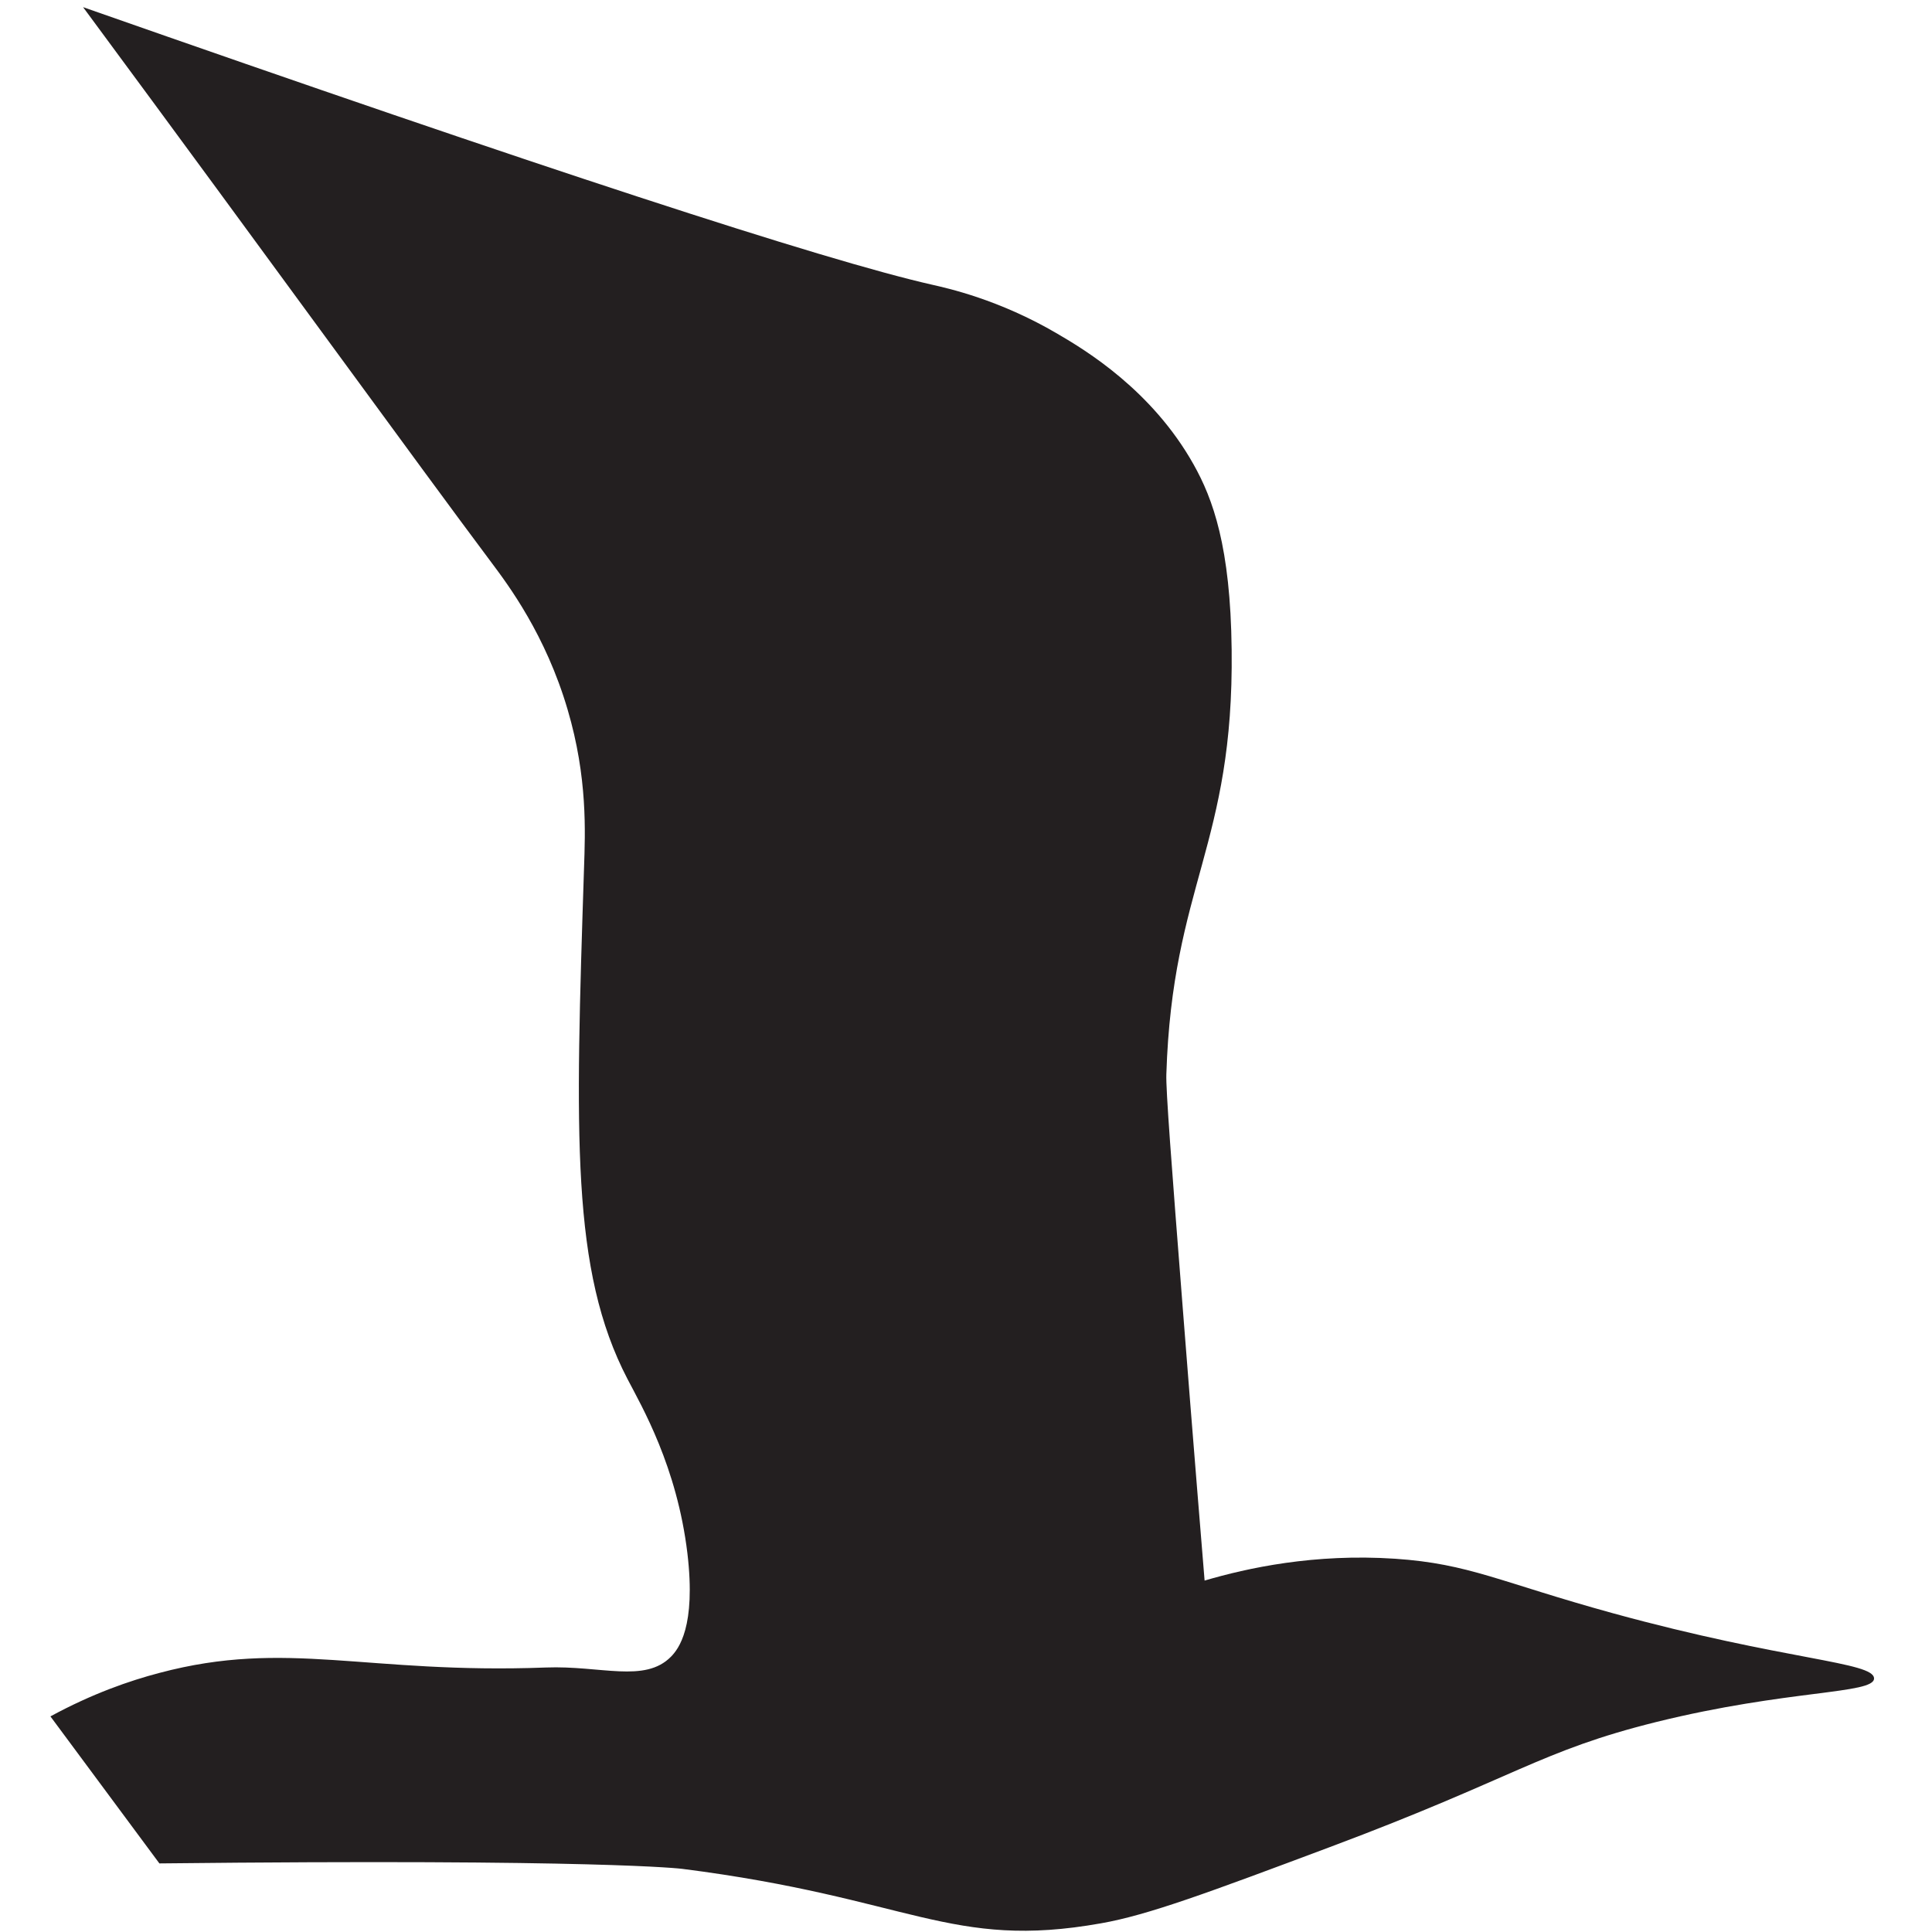 <?xml version="1.0" encoding="utf-8"?>
<!-- Generator: Adobe Illustrator 23.0.1, SVG Export Plug-In . SVG Version: 6.00 Build 0)  -->
<svg version="1.2" baseProfile="tiny" id="Layer_1" xmlns="http://www.w3.org/2000/svg" xmlns:xlink="http://www.w3.org/1999/xlink"
	 x="0px" y="0px" viewBox="0 0 100 100" xml:space="preserve">
<path fill="#231F20" d="M4.3,0.37C27.97,8.67,42.6,13.46,48.26,14.74c0.74,0.17,3.44,0.75,6.48,2.54c1.44,0.84,4.88,2.91,7.04,6.76
	c1,1.78,1.91,4.26,1.97,9.58c0.12,10.15-3.07,12.17-3.38,21.98c-0.03,0.79,0.26,4.58,0.85,12.12c0.5,6.45,1.13,14.09,1.13,14.09
	c2.21-0.65,5.68-1.41,9.86-1.13c3.85,0.26,5.39,1.2,11.27,2.82c8.92,2.45,13.53,2.51,13.52,3.38c-0.01,0.81-4.48,0.57-11.27,2.25
	c-6.04,1.5-7.24,2.86-16.91,6.48c-6.25,2.34-9.38,3.51-11.83,3.94c-7.81,1.39-9.8-1.31-21.69-2.82c0,0-4.18-0.53-27.05-0.28
	c0,0-1.96-2.65-5.64-7.61c2.17-1.18,4.11-1.85,5.64-2.25c6.62-1.76,10.68,0.07,20-0.28c2.85-0.11,5.12,0.82,6.48-0.56
	c0.39-0.4,1.3-1.54,0.85-5.35c-0.54-4.49-2.36-7.6-3.1-9.02c-2.93-5.63-2.7-12.58-2.25-26.48c0.06-1.81,0.19-4.65-0.85-8.17
	c-1.14-3.88-3.08-6.46-3.94-7.61C21.57,23.95,14.18,13.74,4.3,0.37z"/>
</svg>
